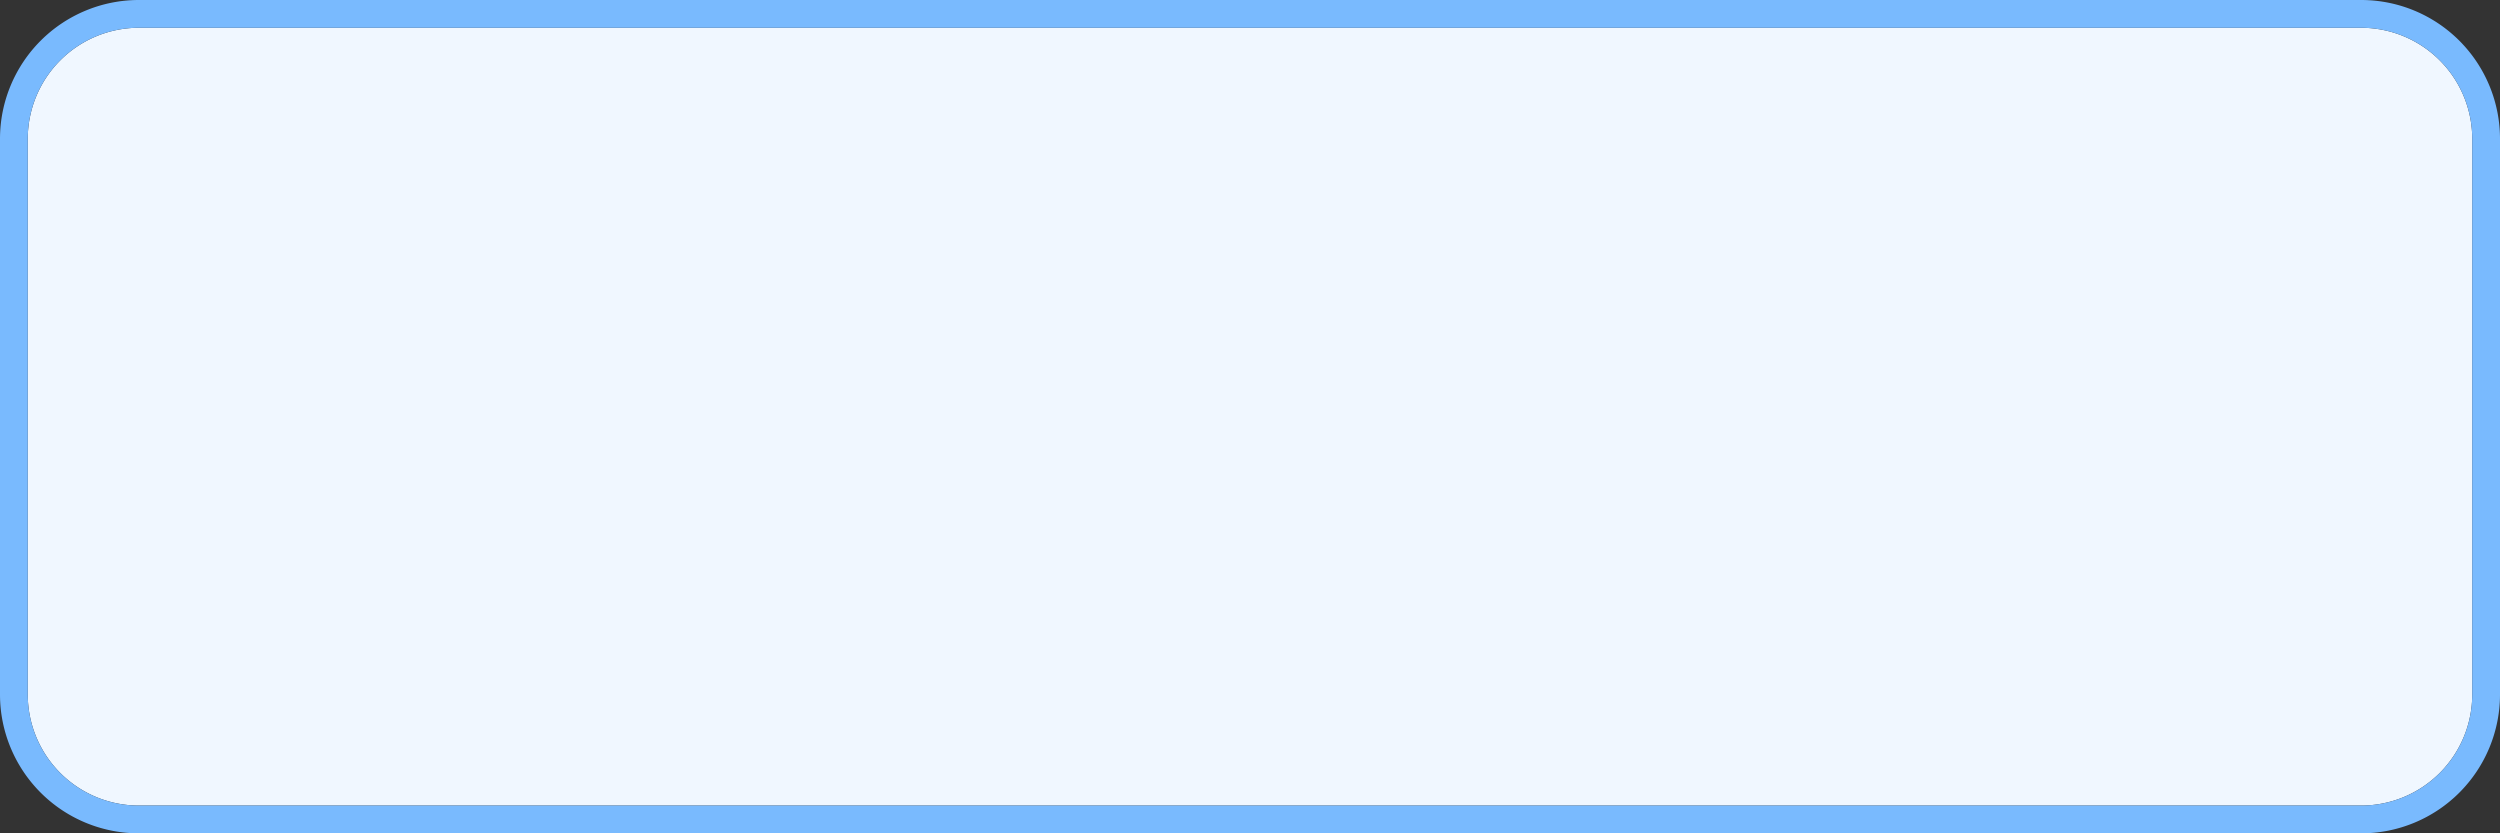 ﻿<?xml version="1.0" encoding="utf-8"?>
<svg version="1.1" xmlns:xlink="http://www.w3.org/1999/xlink" width="90px" height="30px" xmlns="http://www.w3.org/2000/svg">
  <rect width="100%" height="100%" fill="#333333" stroke="none"/>
  <g transform="matrix(1 0 0 1 -1411 -65 )">
    <path d="M 1412 70  A 4 4 0 0 1 1416 66 L 1496 66  A 4 4 0 0 1 1500 70 L 1500 90  A 4 4 0 0 1 1496 94 L 1416 94  A 4 4 0 0 1 1412 90 L 1412 70  Z " fill-rule="nonzero" fill="#f0f7ff" stroke="none" />
    <path d="M 1411.5 70  A 4.5 4.5 0 0 1 1416 65.5 L 1496 65.5  A 4.5 4.5 0 0 1 1500.5 70 L 1500.5 90  A 4.5 4.5 0 0 1 1496 94.5 L 1416 94.5  A 4.5 4.5 0 0 1 1411.5 90 L 1411.5 70  Z " stroke-width="1" stroke="#7abbff" fill="none" stroke-opacity="0.996" />
  </g>
</svg>